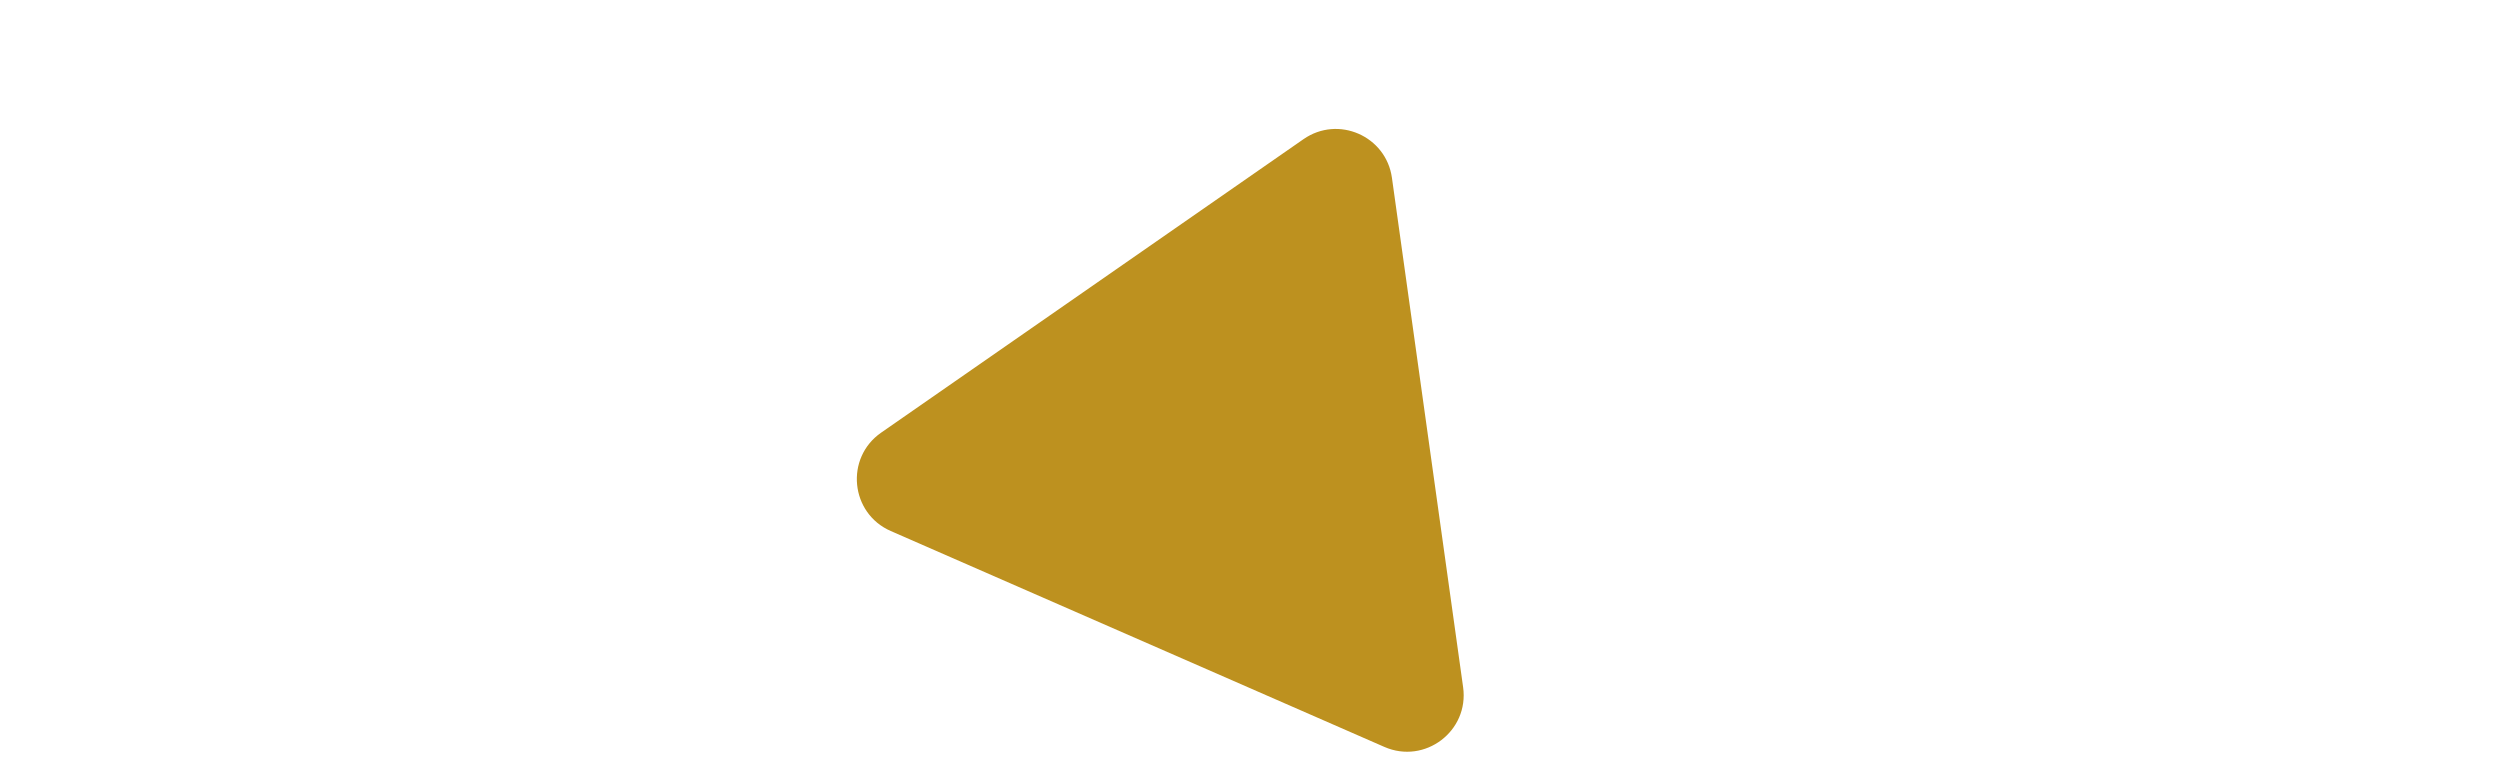 <svg width="588" height="182" viewBox="0 0 88 82" fill="none" xmlns="http://www.w3.org/2000/svg">
<path d="M49.674 14.744C53.347 12.192 58.421 14.411 59.04 18.841L66.584 72.822C67.234 77.469 62.537 81.03 58.237 79.149L5.933 56.272C1.634 54.391 1.06 48.525 4.914 45.847L49.674 14.744Z" fill="#BD911F"/>
</svg>
